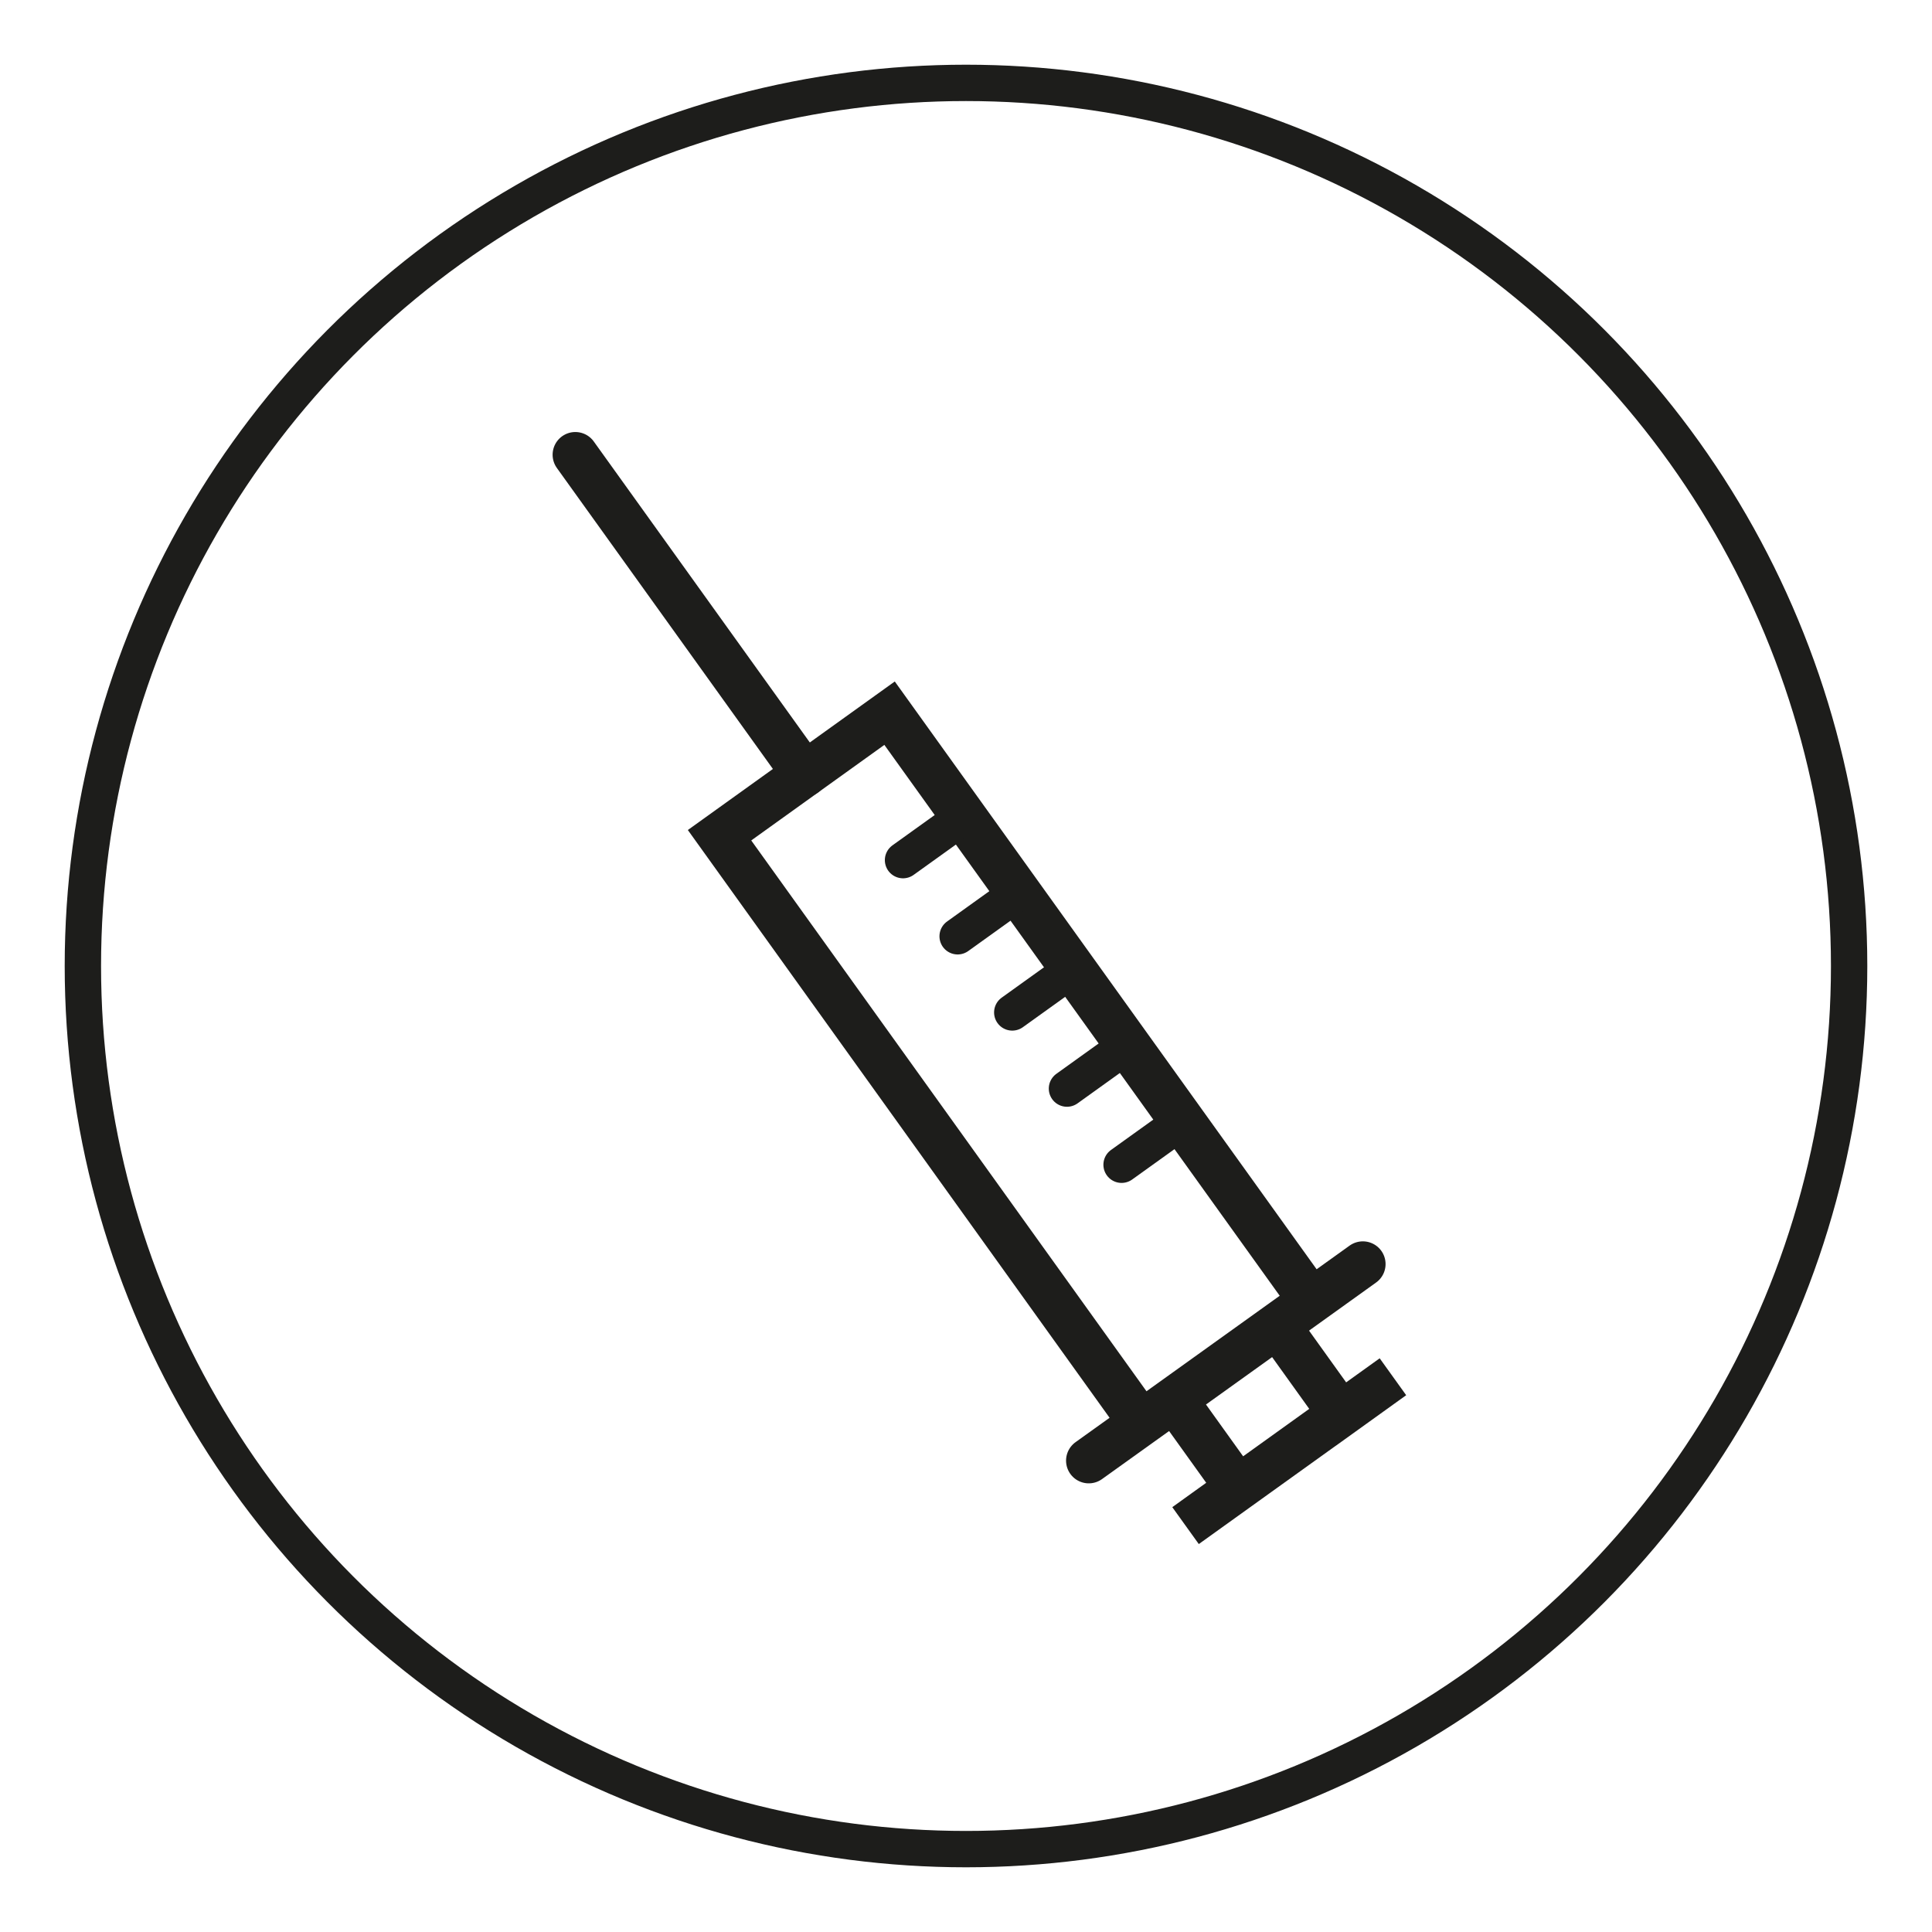 <svg id="Capa_1" data-name="Capa 1" xmlns="http://www.w3.org/2000/svg" viewBox="0 0 212.6 212.6"><defs><style>.cls-1,.cls-2,.cls-3,.cls-4{fill:none;stroke:#1d1d1b;stroke-miterlimit:10;}.cls-1,.cls-3{stroke-width:4px;}.cls-2,.cls-3,.cls-4{stroke-linecap:round;}.cls-2{stroke-width:5px;}.cls-4{stroke-width:3.28px;}</style></defs><title>icono</title><circle class="cls-1" cx="106.3" cy="106.3" r="97.18"/><polyline class="cls-2" points="119.81 160.73 125.59 156.59 79.18 91.91 97.89 78.48 144.31 143.16 149.97 139.1"/><line class="cls-3" x1="130.11" y1="123.37" x2="123.42" y2="128.17"/><line class="cls-3" x1="124.1" y1="114.99" x2="117.41" y2="119.79"/><line class="cls-3" x1="118.08" y1="106.61" x2="111.39" y2="111.41"/><line class="cls-3" x1="112.07" y1="98.23" x2="105.38" y2="103.03"/><line class="cls-3" x1="106.06" y1="89.85" x2="99.37" y2="94.65"/><polygon class="cls-2" points="140.56 145.85 147.56 155.61 153.28 151.5 130.46 167.88 136.22 163.74 129.22 153.98 140.56 145.85"/><line class="cls-2" x1="88.54" y1="85.19" x2="63.31" y2="50.04"/><line class="cls-4" x1="125.59" y1="156.59" x2="144.31" y2="143.16"/></svg>